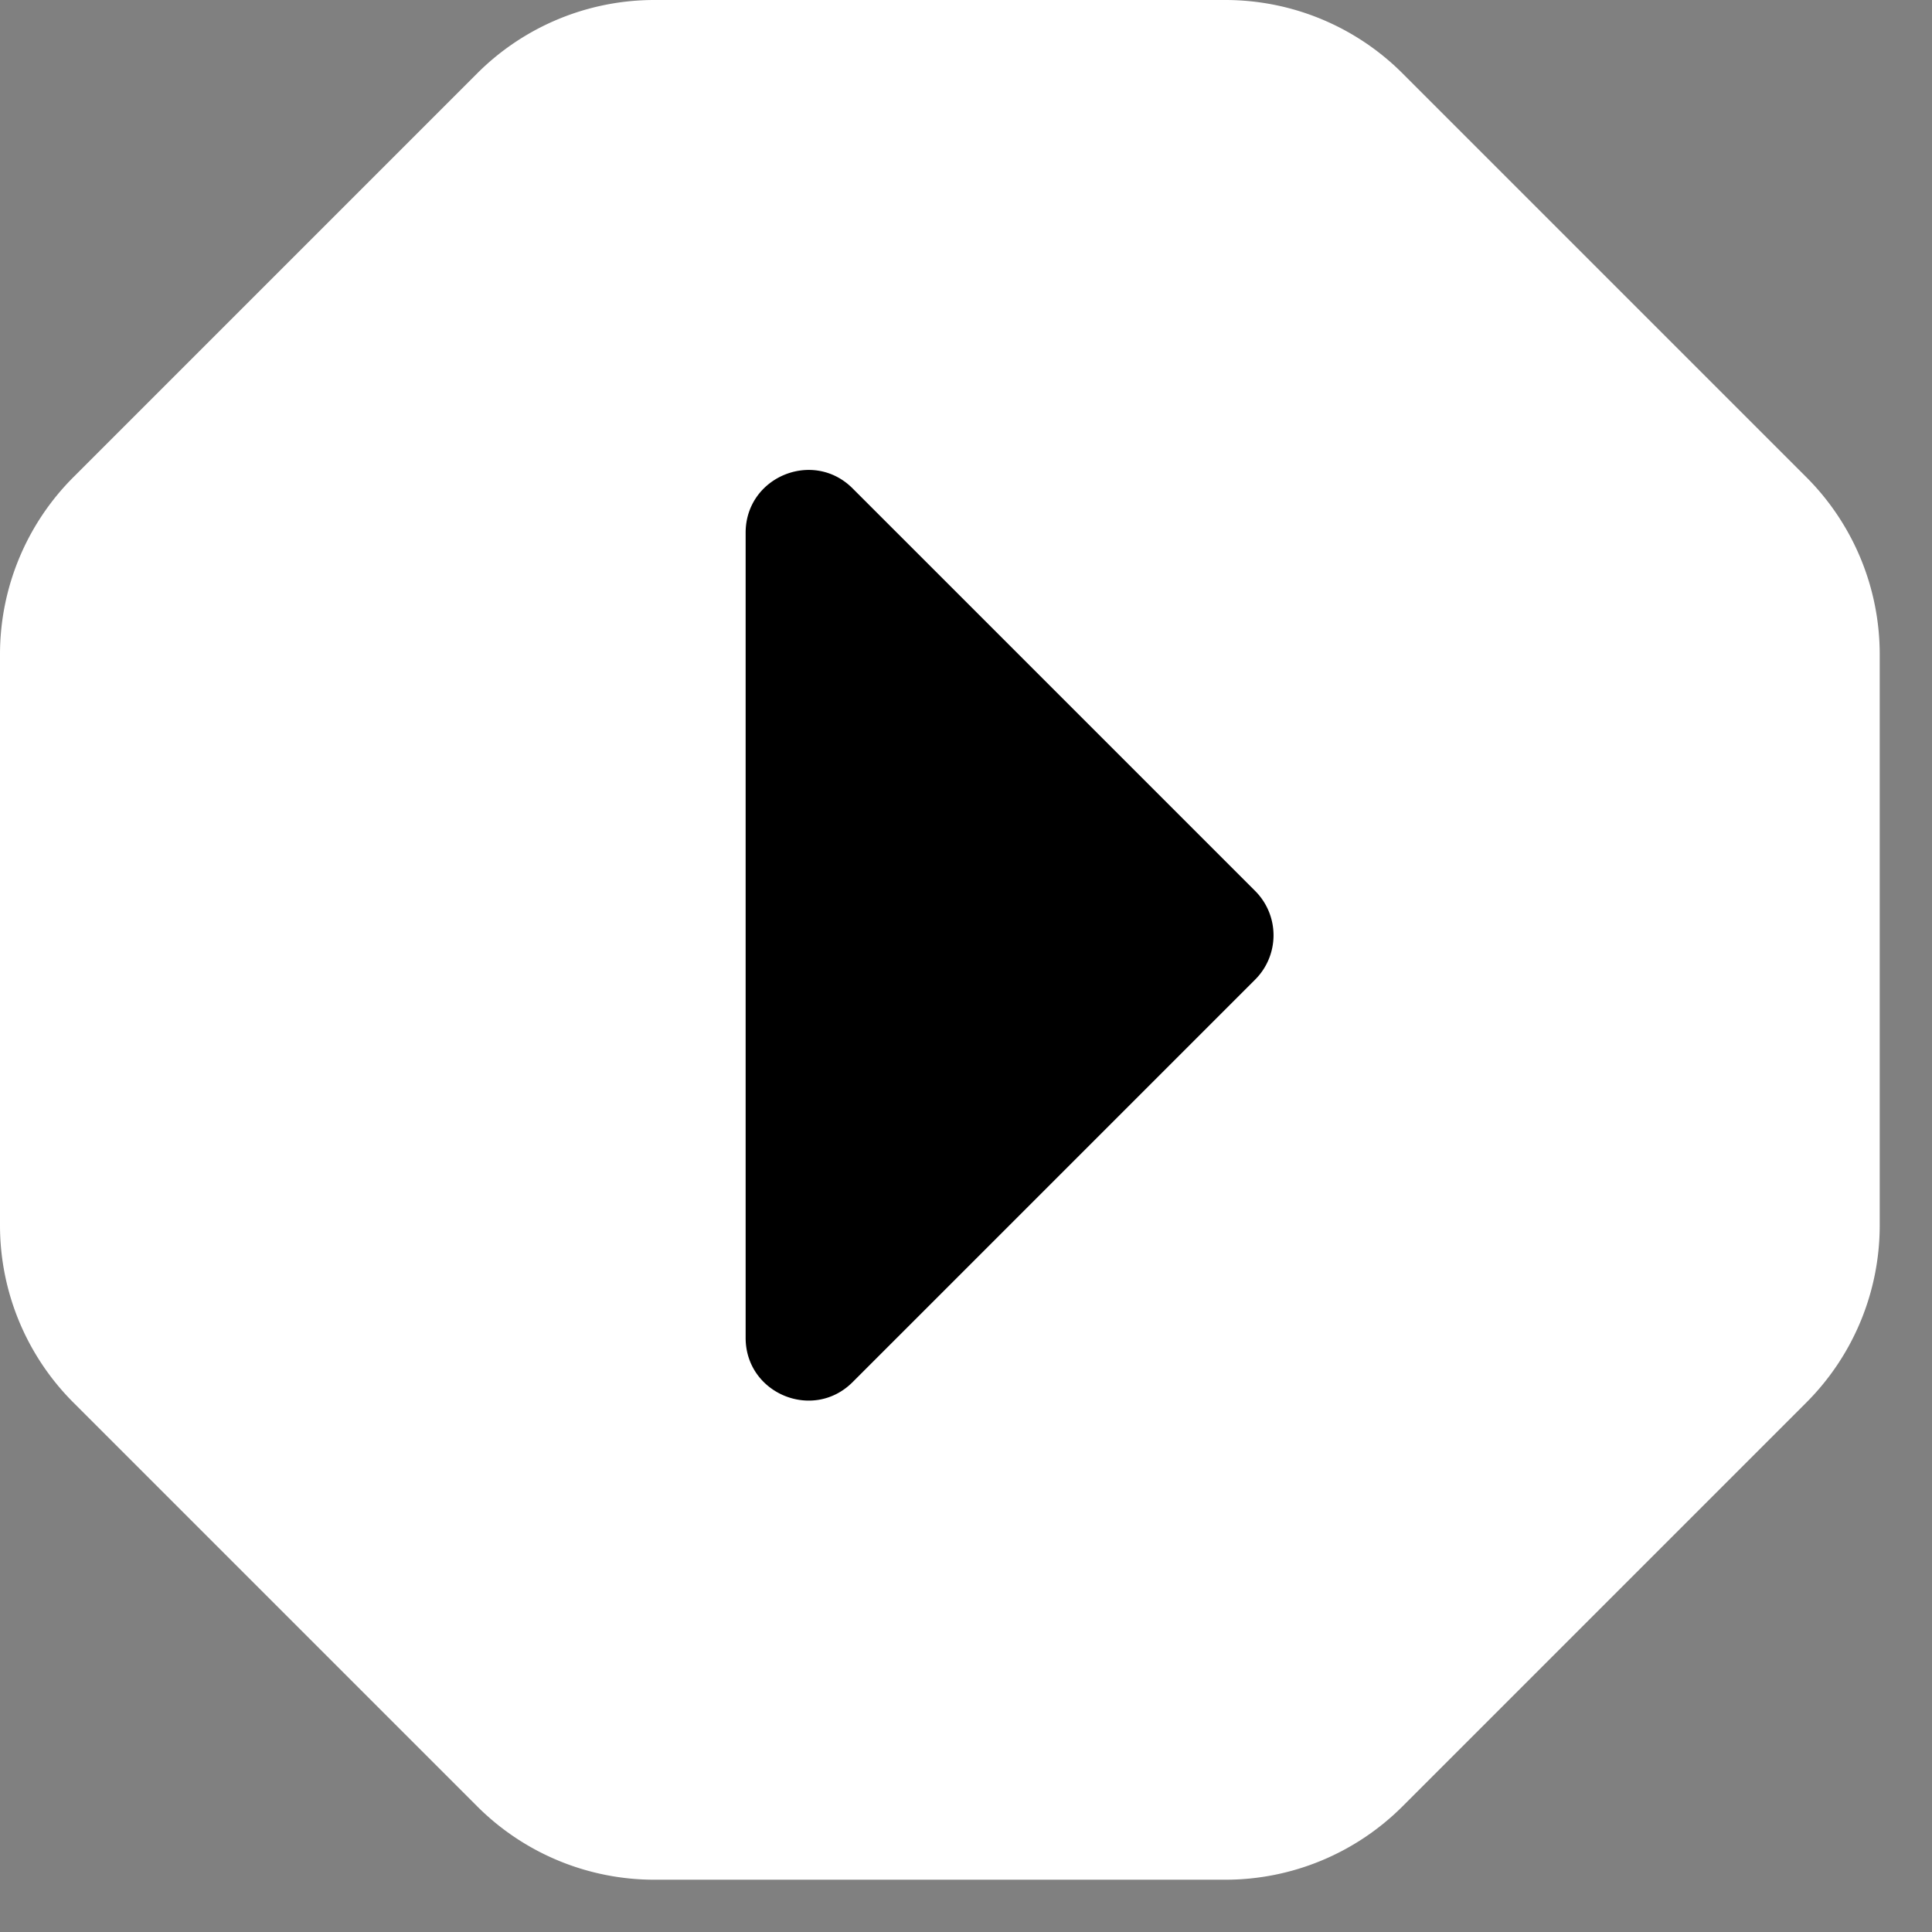 <svg xmlns="http://www.w3.org/2000/svg" width="33" height="33" fill="none" viewBox="0 0 33 33">
  <rect x="0" y="0" width="33" height="33" fill="#808080" stroke="none"/>
  <path fill="#fff" d="M11.177 32.107a4.28 4.28 0 01-3.027-1.254l-6.896-6.896A4.28 4.28 0 010 20.93v-9.753A4.28 4.28 0 011.254 8.15L8.15 1.254A4.28 4.28 0 0111.177 0h9.753a4.28 4.28 0 013.027 1.254l6.896 6.896a4.28 4.28 0 011.254 3.027v9.753a4.28 4.28 0 01-1.254 3.027l-6.896 6.896a4.28 4.28 0 01-3.027 1.254h-9.753z"/>
  <path fill="#000" d="M12.736 9.1c0-.954 1.153-1.432 1.827-.758l6.876 6.876a1.07 1.07 0 010 1.514l-6.876 6.876c-.674.674-1.827.196-1.827-.757V9.099z"/>
</svg>

